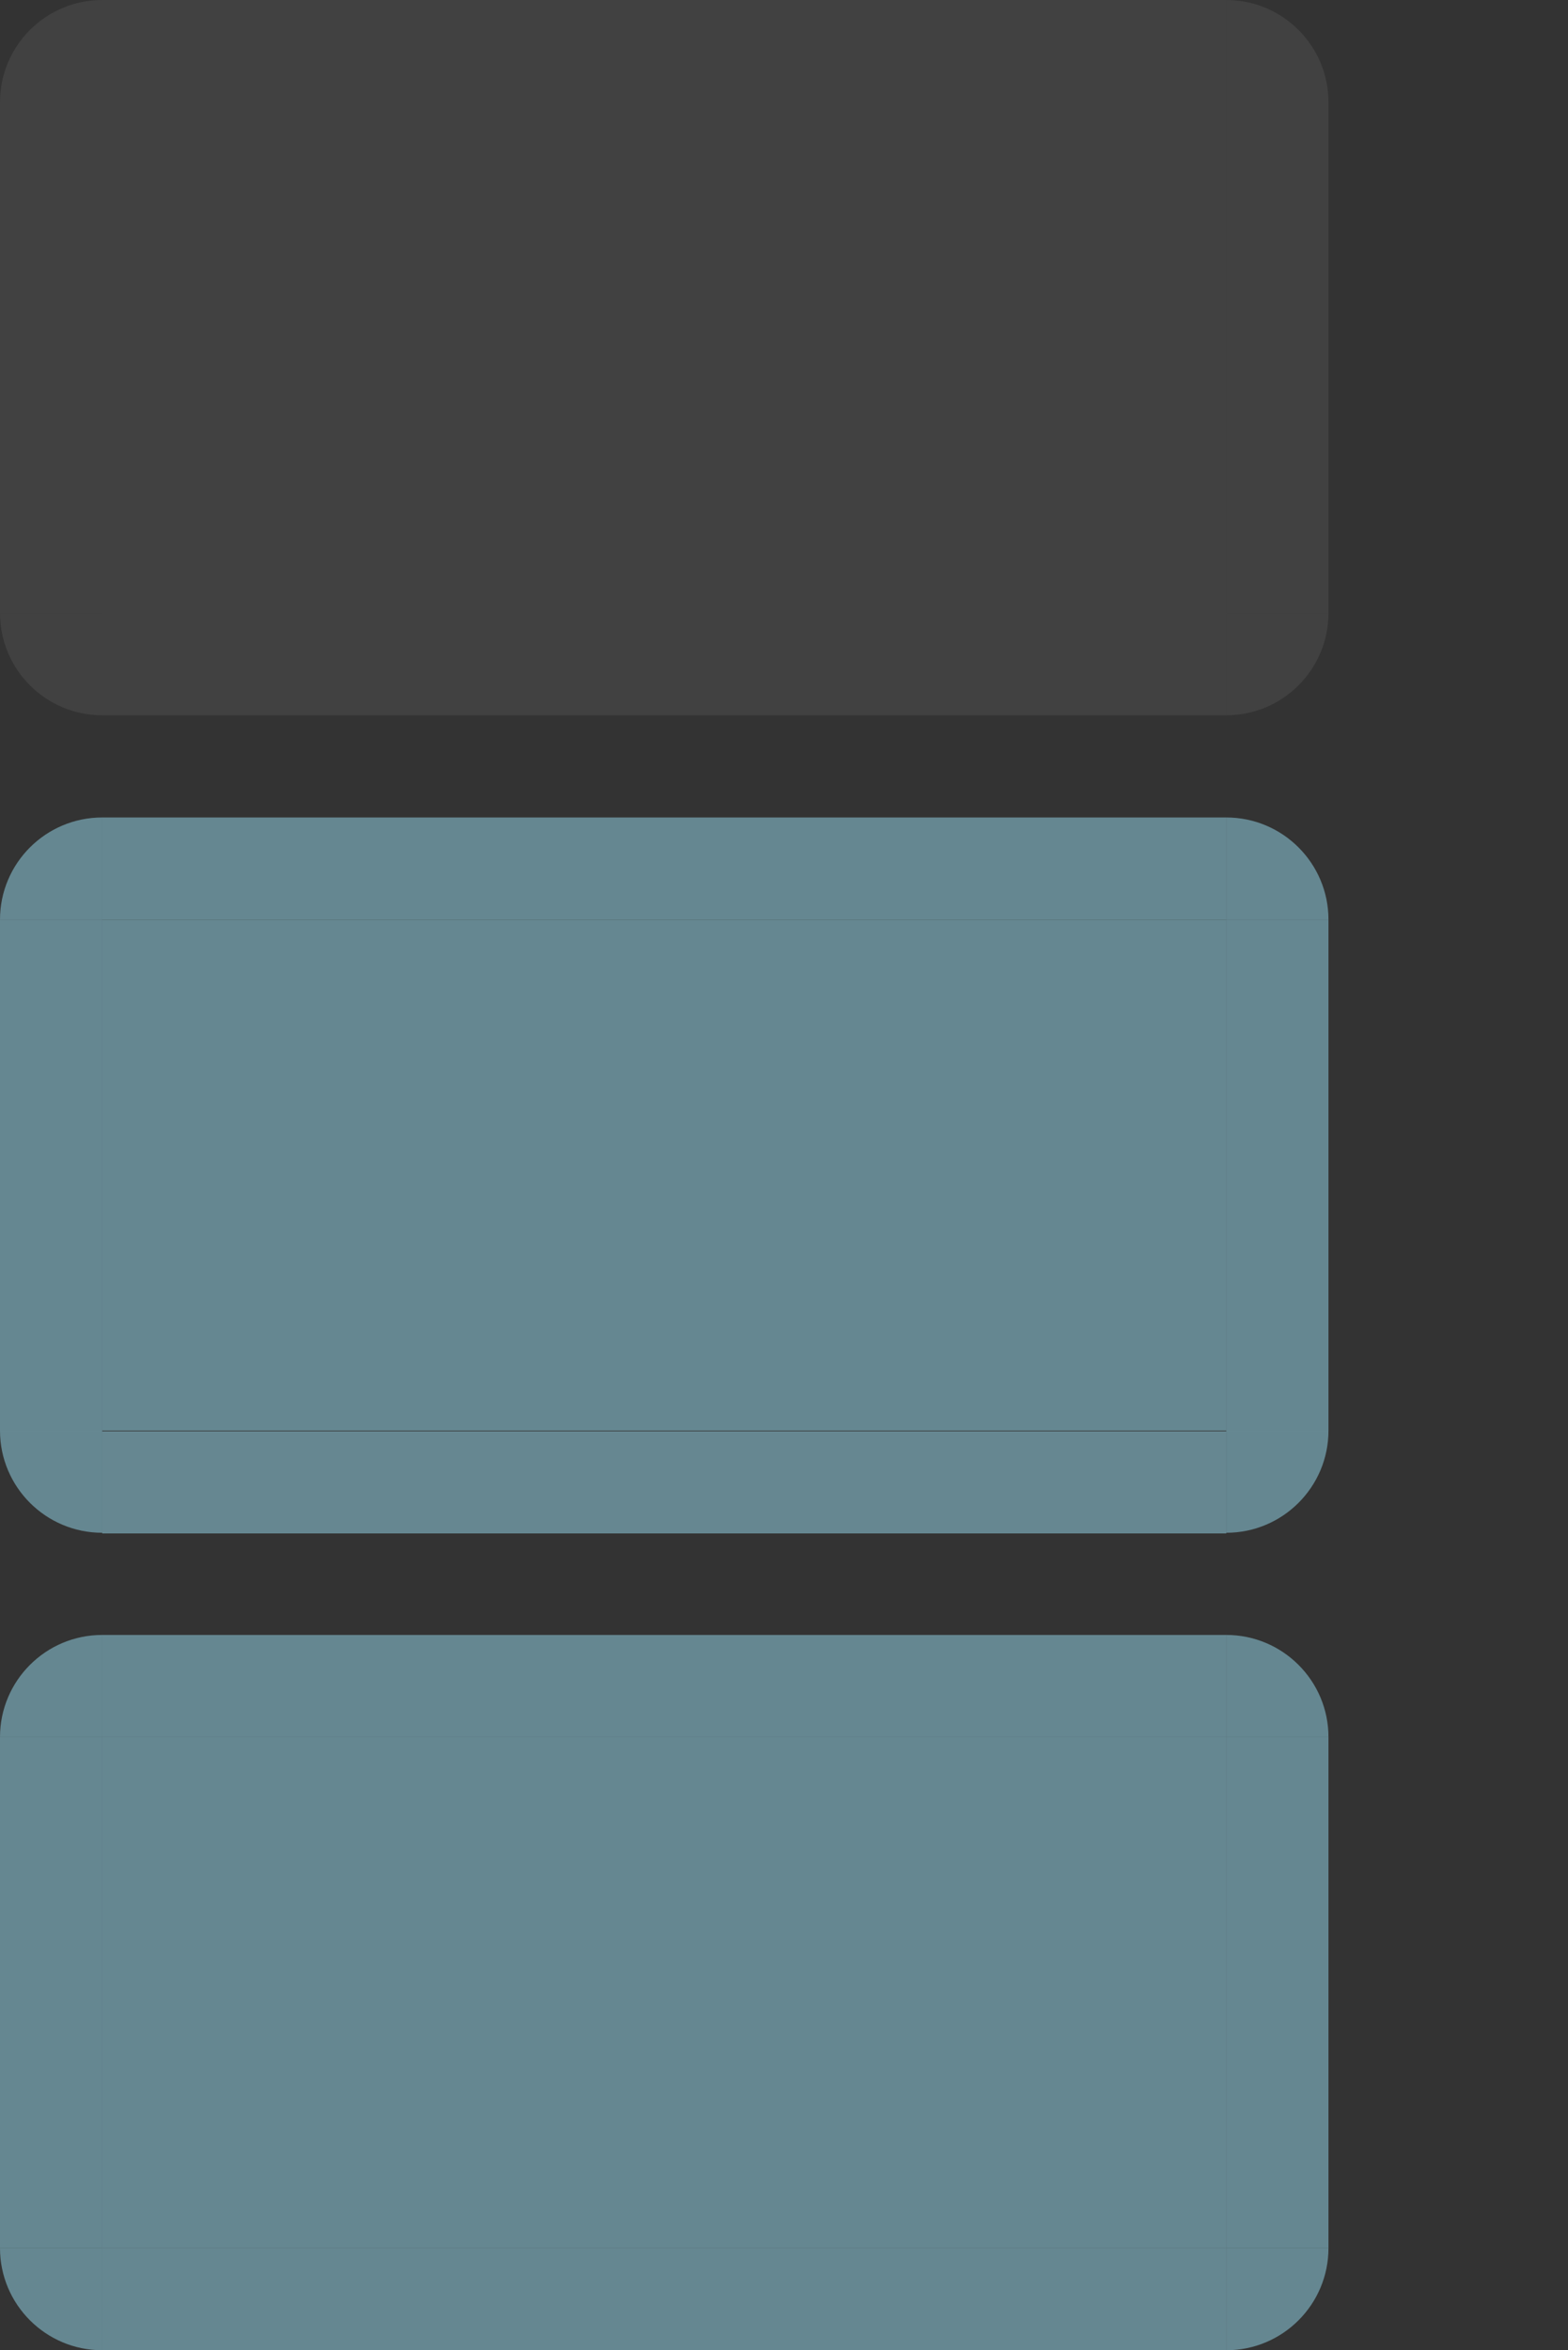 <?xml version="1.0" encoding="UTF-8" standalone="no"?>
<svg
   xmlns:dc="http://purl.org/dc/elements/1.1/"
   xmlns:cc="http://creativecommons.org/ns#"
   xmlns:rdf="http://www.w3.org/1999/02/22-rdf-syntax-ns#"
   xmlns:svg="http://www.w3.org/2000/svg"
   xmlns="http://www.w3.org/2000/svg"
   xmlns:sodipodi="http://sodipodi.sourceforge.net/DTD/sodipodi-0.dtd"
   xmlns:inkscape="http://www.inkscape.org/namespaces/inkscape"
   inkscape:version="1.0alpha (unknown)"
   sodipodi:docname="pager.svg"
   version="1"
   height="23"
   width="15.344"
   id="svg11324">
  <rect width="100%" height="100%" fill="#333333" stroke="none"/>
  <defs
     id="defs33" />
  <sodipodi:namedview
     inkscape:current-layer="svg11324"
     inkscape:cy="12.899575"
     inkscape:cx="6.4050257"
     inkscape:zoom="43.190059"
     showgrid="false"
     id="namedview31"
     inkscape:window-height="480"
     inkscape:window-width="640"
     inkscape:pageshadow="2"
     inkscape:pageopacity="0"
     guidetolerance="10"
     gridtolerance="10"
     objecttolerance="10"
     borderopacity="1"
     inkscape:document-rotation="0"
     bordercolor="#666666"
     pagecolor="#ffffff" />
  <path
     style="opacity:0.07;fill:#ffffff;fill-opacity:1;stroke:none"
     d="m 9.5e-6,1 0,5 1,0 0,-5 -1,0 z"
     id="normal-left" />
  <path
     style="opacity:0.07;fill:#ffffff;fill-opacity:1;stroke:none"
     d="m 13,1 0,5 -1,0 0,-5 1,0 z"
     id="normal-right" />
  <rect
     style="opacity:0.07;fill:#ffffff;fill-opacity:1;stroke:none"
     y="6"
     x="1"
     height="1"
     width="11"
     id="normal-bottom" />
  <path
     style="opacity:0.07;fill:#ffffff;fill-opacity:1;stroke:none"
     d="m 1,0 0,1 11,0 0,-1 -11,0 z"
     id="normal-top" />
  <path
     style="opacity:0.6;fill:#88c0d0;fill-opacity:1;stroke:none"
     d="m 9.5e-6,9 0,5 1,0 0,-5 -1,0 z"
     id="hover-left" />
  <path
     style="opacity:0.6;fill:#88c0d0;fill-opacity:1;stroke:none"
     d="m 13,9 0,5 -1,0 0,-5 1,0 z"
     id="hover-right" />
  <path
     style="opacity:0.6;fill:#88c0d0;fill-opacity:1;stroke:none"
     d="m 1,8 0,0.999 11,0 0,-0.999 -11,0 z"
     id="hover-top" />
  <path
     style="opacity:0.6;fill:#88c0d0;fill-opacity:1;stroke:none"
     d="m 0,17 0,5 1,0 L 1,17 0,17 z"
     id="active-left" />
  <path
     style="opacity:0.6;fill:#88c0d0;fill-opacity:1;stroke:none"
     d="m 13,17 0,5 -1,0 0,-5 1,0 z"
     id="active-right" />
  <rect
     style="opacity:0.6;fill:#88c0d0;fill-opacity:1;stroke:none"
     y="22"
     x="1"
     height="1.001"
     width="11"
     id="active-bottom" />
  <path
     style="opacity:0.6;fill:#88c0d0;fill-opacity:1;stroke:none"
     d="m 1,16 0,1 11,0 0,-1 L 1,16 z"
     id="active-top" />
  <rect
     style="opacity:0.07;fill:#ffffff;fill-opacity:1;stroke:none"
     transform="scale(1,-1)"
     y="-6"
     x="1"
     height="5"
     width="11"
     id="normal-center" />
  <rect
     style="opacity:0.6;fill:#88c0d0;fill-opacity:1;stroke:none"
     transform="scale(1,-1)"
     y="-22"
     x="1"
     height="5"
     width="11"
     id="active-center" />
  <rect
     style="opacity:0.6;fill:#88c0d0;fill-opacity:1;stroke:none"
     transform="scale(1,-1)"
     y="-14"
     x="1"
     height="5"
     width="11"
     id="hover-center" />
  <g
     style="opacity:0.6"
     transform="matrix(2.2,0,0,0.999,-1.2,-2.447)"
     id="hover-bottom">
    <rect
       style="opacity:1;fill:#88c0d0;fill-opacity:1;stroke:none"
       y="16.47"
       x="1"
       height="1.001"
       width="5"
       id="rect3076" />
  </g>
  <path
     style="opacity:0.6;color:#000000;fill:#88c0d0;fill-opacity:1;fill-rule:nonzero;stroke:none;stroke-width:1px;marker:none;visibility:visible;display:inline;overflow:visible;enable-background:accumulate"
     d="m 9.5e-6,14 c 0,0.552 0.448,1 1,1 l 0,-1 -1,0 z"
     id="hover-bottomleft" />
  <path
     style="opacity:0.6;color:#000000;fill:#88c0d0;fill-opacity:1;fill-rule:nonzero;stroke:none;stroke-width:1px;marker:none;visibility:visible;display:inline;overflow:visible;enable-background:accumulate"
     d="m 9.5e-6,9 c 0,-0.552 0.448,-1 1,-1 l 0,1 -1,0 z"
     id="hover-topleft" />
  <path
     style="opacity:0.6;color:#000000;fill:#88c0d0;fill-opacity:1;fill-rule:nonzero;stroke:none;stroke-width:1px;marker:none;visibility:visible;display:inline;overflow:visible;enable-background:accumulate"
     d="m 13,9 c 0,-0.552 -0.448,-1 -1,-1 l 0,1 1,0 z"
     id="hover-topright" />
  <path
     style="opacity:0.6;color:#000000;fill:#88c0d0;fill-opacity:1;fill-rule:nonzero;stroke:none;stroke-width:1px;marker:none;visibility:visible;display:inline;overflow:visible;enable-background:accumulate"
     d="m 13,14 c 0,0.552 -0.448,1 -1,1 l 0,-1 1,0 z"
     id="hover-bottomright" />
  <path
     style="opacity:0.07;color:#000000;fill:#ffffff;fill-opacity:1;fill-rule:nonzero;stroke:none;stroke-width:1px;marker:none;visibility:visible;display:inline;overflow:visible;enable-background:accumulate"
     d="m 9.5e-6,6 c 0,0.552 0.448,1 1,1 l 0,-1 -1,0 z"
     id="normal-bottomleft" />
  <path
     style="opacity:0.07;color:#000000;fill:#ffffff;fill-opacity:1;fill-rule:nonzero;stroke:none;stroke-width:1px;marker:none;visibility:visible;display:inline;overflow:visible;enable-background:accumulate"
     d="m 9.5e-6,1 c 0,-0.552 0.448,-1 1,-1 l 0,1 -1,0 z"
     id="normal-topleft" />
  <path
     style="opacity:0.07;color:#000000;fill:#ffffff;fill-opacity:1;fill-rule:nonzero;stroke:none;stroke-width:1px;marker:none;visibility:visible;display:inline;overflow:visible;enable-background:accumulate"
     d="m 13,1 c 0,-0.552 -0.448,-1 -1,-1 l 0,1 1,0 z"
     id="normal-topright" />
  <path
     style="opacity:0.07;color:#000000;fill:#ffffff;fill-opacity:1;fill-rule:nonzero;stroke:none;stroke-width:1px;marker:none;visibility:visible;display:inline;overflow:visible;enable-background:accumulate"
     d="m 13,6 c 0,0.552 -0.448,1 -1,1 l 0,-1 1,0 z"
     id="normal-bottomright" />
  <path
     style="opacity:0.6;color:#000000;fill:#88c0d0;fill-opacity:1;fill-rule:nonzero;stroke:none;stroke-width:1px;marker:none;visibility:visible;display:inline;overflow:visible;enable-background:accumulate"
     d="m 9.5e-6,22 c 0,0.552 0.448,1 1,1 l 0,-1 -1,0 z"
     id="active-bottomleft" />
  <path
     style="opacity:0.6;color:#000000;fill:#88c0d0;fill-opacity:1;fill-rule:nonzero;stroke:none;stroke-width:1px;marker:none;visibility:visible;display:inline;overflow:visible;enable-background:accumulate"
     d="m 9.5e-6,17 c 0,-0.552 0.448,-1 1,-1 l 0,1 -1,0 z"
     id="active-topleft" />
  <path
     style="opacity:0.6;color:#000000;fill:#88c0d0;fill-opacity:1;fill-rule:nonzero;stroke:none;stroke-width:1px;marker:none;visibility:visible;display:inline;overflow:visible;enable-background:accumulate"
     d="m 13,17 c 0,-0.552 -0.448,-1 -1,-1 l 0,1 1,0 z"
     id="active-topright" />
  <path
     style="opacity:0.6;color:#000000;fill:#88c0d0;fill-opacity:1;fill-rule:nonzero;stroke:none;stroke-width:1px;marker:none;visibility:visible;display:inline;overflow:visible;enable-background:accumulate"
     d="m 13,22 c 0,0.552 -0.448,1 -1,1 l 0,-1 1,0 z"
     id="active-bottomright" />
</svg>
